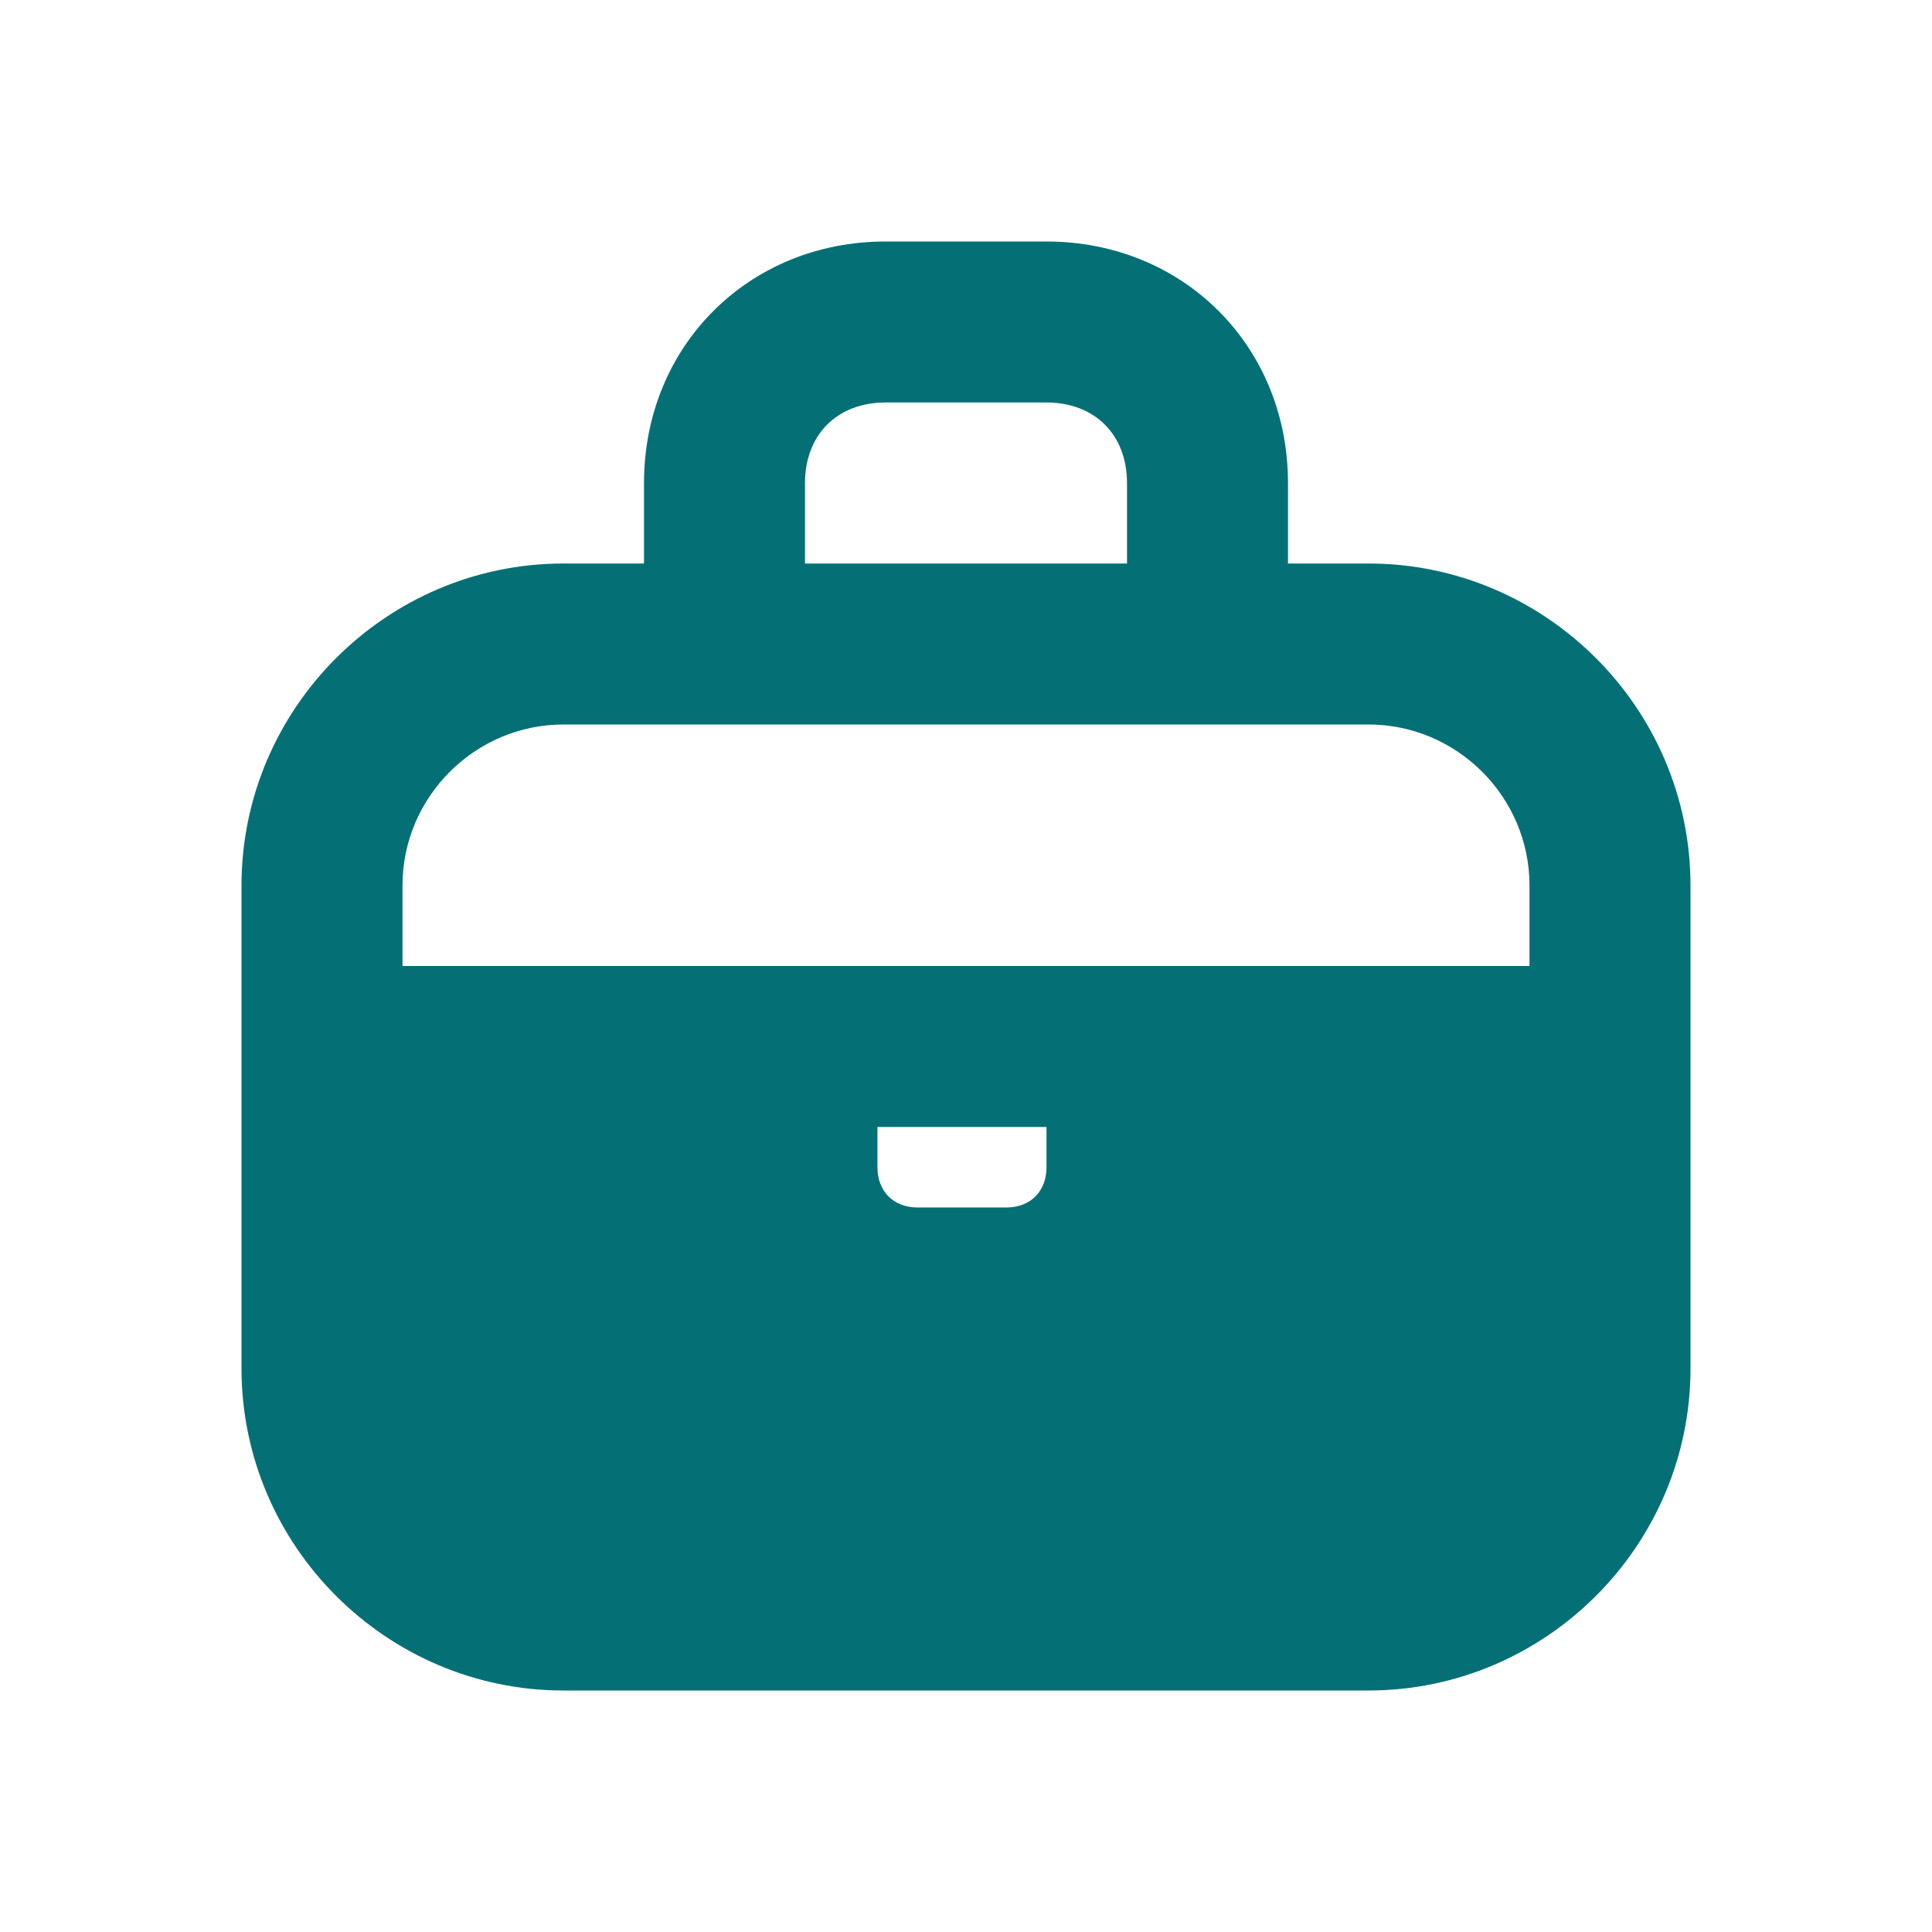 <svg xmlns="http://www.w3.org/2000/svg" enable-background="new 0 0 24 24" viewBox="0 0 24 24" id="dashboard"><path d="M17,7h-1V6c0-1.7-1.3-3-3-3h-2C9.3,3,8,4.3,8,6v1H7c-2.2,0-4,1.8-4,4v2v4c0,2.2,1.8,4,4,4h10c2.2,0,4-1.8,4-4v-4v-2
		C21,8.8,19.2,7,17,7z M13,14v0.5c0,0.3-0.2,0.5-0.5,0.5h-1.1c-0.3,0-0.5-0.2-0.5-0.5V14H13z M10,6c0-0.6,0.4-1,1-1h2
		c0.6,0,1,0.4,1,1v1h-4V6z M5,11c0-1.1,0.9-2,2-2h2h6h2c1.1,0,2,0.9,2,2v1h-5h-4H5V11z" fill="#047076" class="color000000 svgShape"></path></svg>